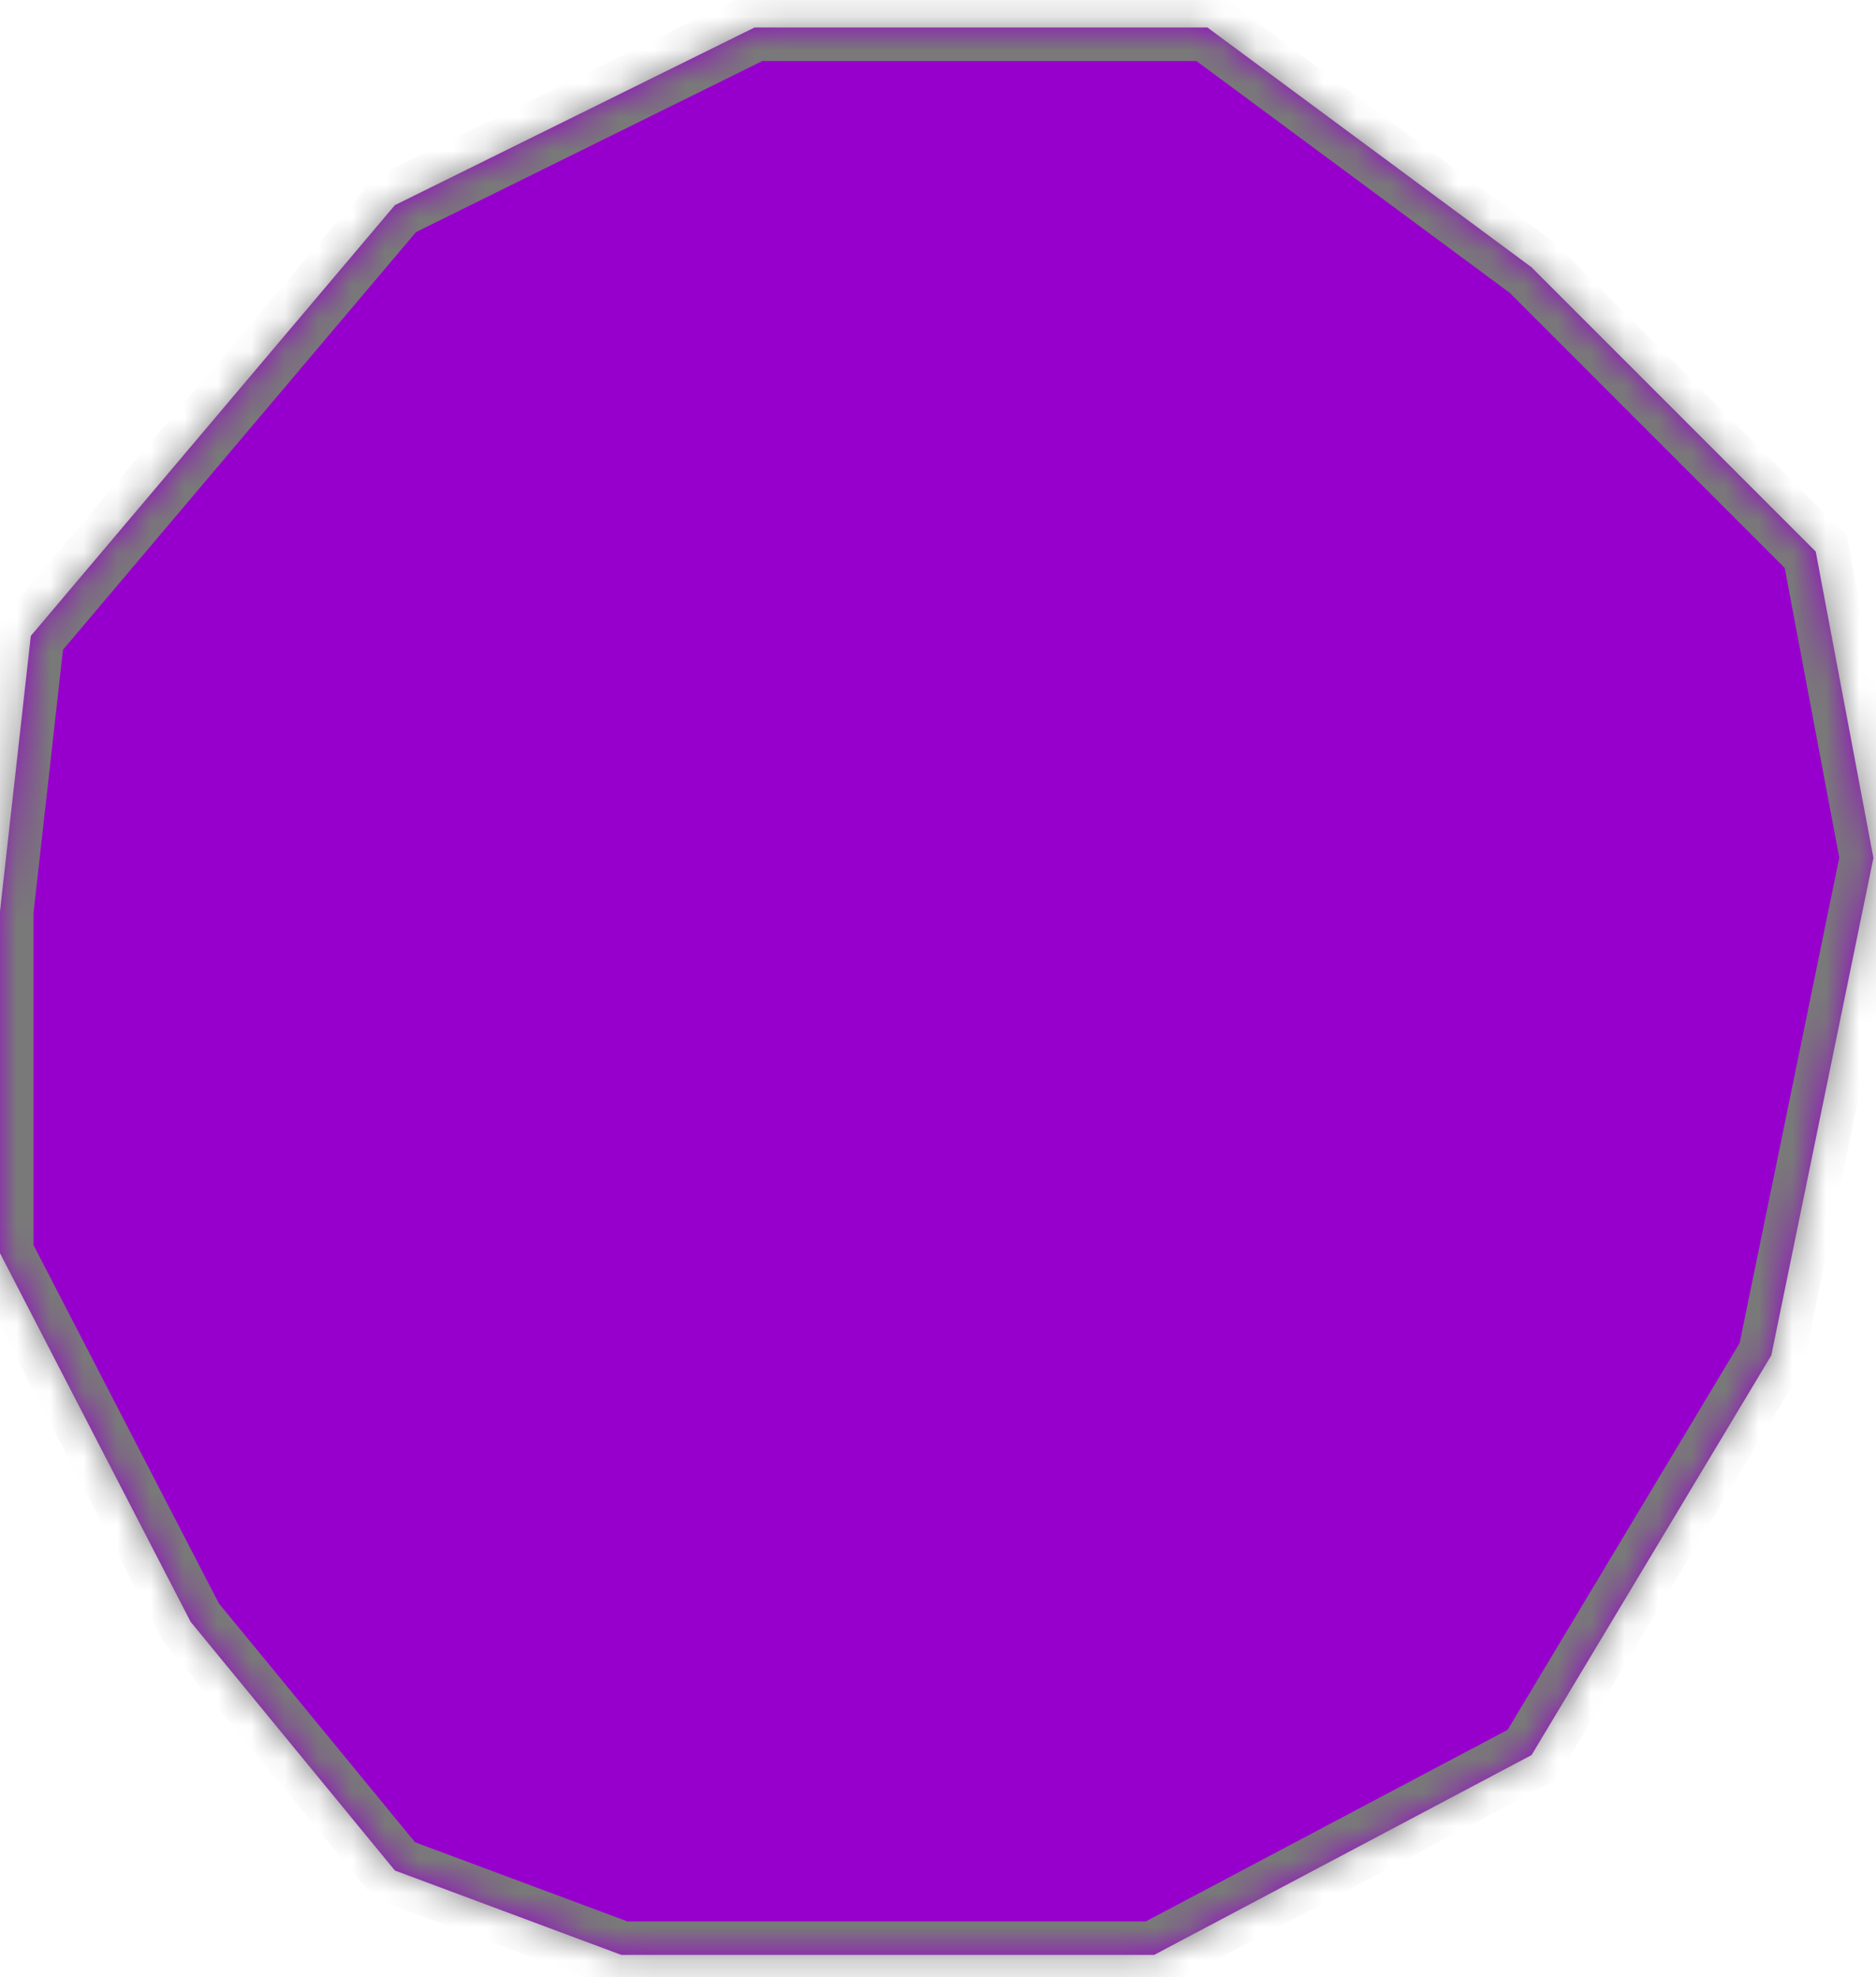 ﻿<?xml version="1.0" encoding="utf-8"?>
<svg version="1.1" xmlns:xlink="http://www.w3.org/1999/xlink" width="56px" height="59px" xmlns="http://www.w3.org/2000/svg">
  <defs>
    <pattern id="BGPattern" patternUnits="userSpaceOnUse" alignment="0 0" imageRepeat="None" />
    <mask fill="white" id="Clip21">
      <path d="M 36.042 0.82  L 22.524 0.82  L 11.788 6.122  L 0.92 18.978  L 0 27.195  L 0 37.401  L 5.691 48.402  L 11.788 55.824  L 18.547 58.342  L 34.452 58.342  L 45.718 52.378  L 52.875 40.449  L 55.923 25.605  L 54.2 16.46  L 45.718 7.977  L 36.042 0.82  Z " fill-rule="evenodd" />
    </mask>
  </defs>
  <g transform="matrix(1 0 0 1 -771 -220 )">
    <path d="M 36.042 0.82  L 22.524 0.82  L 11.788 6.122  L 0.92 18.978  L 0 27.195  L 0 37.401  L 5.691 48.402  L 11.788 55.824  L 18.547 58.342  L 34.452 58.342  L 45.718 52.378  L 52.875 40.449  L 55.923 25.605  L 54.2 16.46  L 45.718 7.977  L 36.042 0.82  Z " fill-rule="nonzero" fill="rgba(151, 0, 204, 1)" stroke="none" transform="matrix(1 0 0 1 771 220 )" class="fill" />
    <path d="M 36.042 0.82  L 22.524 0.82  L 11.788 6.122  L 0.92 18.978  L 0 27.195  L 0 37.401  L 5.691 48.402  L 11.788 55.824  L 18.547 58.342  L 34.452 58.342  L 45.718 52.378  L 52.875 40.449  L 55.923 25.605  L 54.2 16.46  L 45.718 7.977  L 36.042 0.82  Z " stroke-width="2" stroke-dasharray="0" stroke="rgba(121, 121, 121, 1)" fill="none" transform="matrix(1 0 0 1 771 220 )" class="stroke" mask="url(#Clip21)" />
  </g>
</svg>
